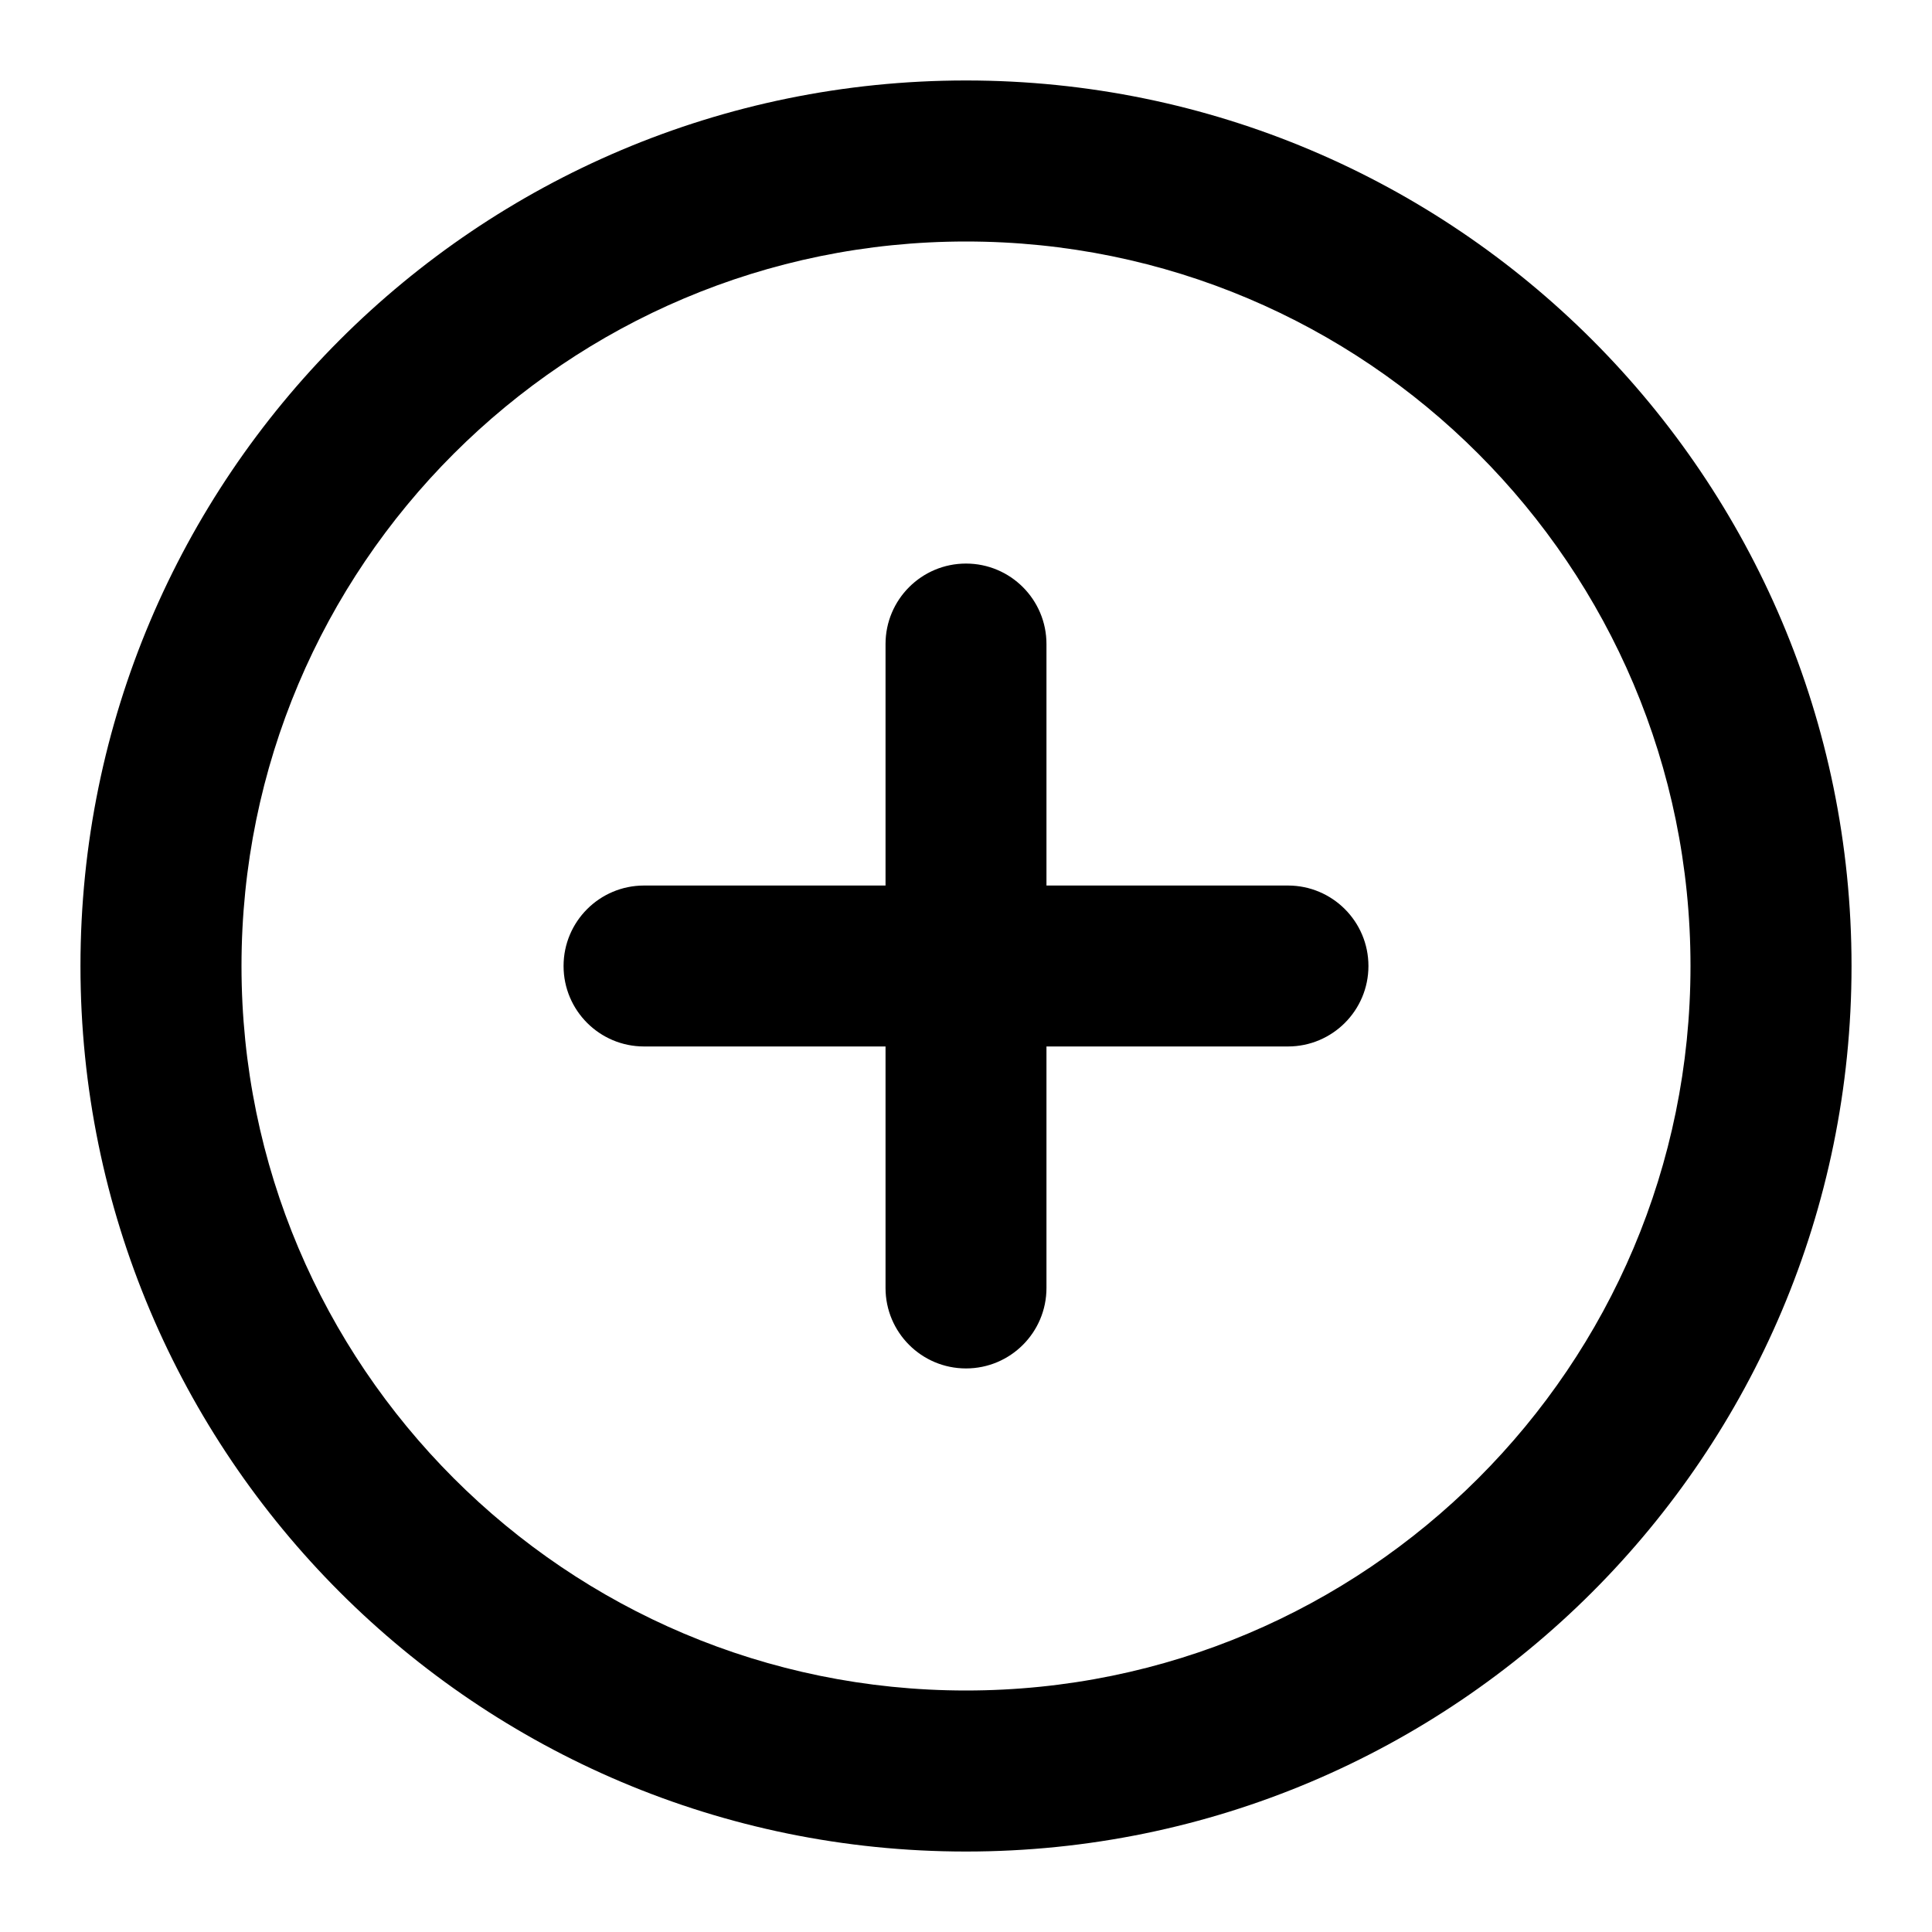 <!-- Generated by IcoMoon.io -->
<svg version="1.1" xmlns="http://www.w3.org/2000/svg" width="20" height="20" viewBox="0 0 20 20">
<title>plus-circle</title>
<path d="M19.167 10c0-2.531-1.027-4.824-2.685-6.482s-3.951-2.685-6.482-2.685-4.824 1.027-6.482 2.685-2.685 3.951-2.685 6.482 1.027 4.824 2.685 6.482 3.951 2.685 6.482 2.685 4.824-1.027 6.482-2.685 2.685-3.951 2.685-6.482zM17.5 10c0 2.072-0.838 3.945-2.197 5.303s-3.232 2.197-5.303 2.197-3.945-0.838-5.303-2.197-2.197-3.232-2.197-5.303 0.838-3.945 2.197-5.303 3.232-2.197 5.303-2.197 3.945 0.838 5.303 2.197 2.197 3.232 2.197 5.303zM6.667 10.833h2.5v2.5c0 0.46 0.373 0.833 0.833 0.833s0.833-0.373 0.833-0.833v-2.5h2.5c0.46 0 0.833-0.373 0.833-0.833s-0.373-0.833-0.833-0.833h-2.5v-2.5c0-0.46-0.373-0.833-0.833-0.833s-0.833 0.373-0.833 0.833v2.5h-2.5c-0.46 0-0.833 0.373-0.833 0.833s0.373 0.833 0.833 0.833z"></path>
</svg>
